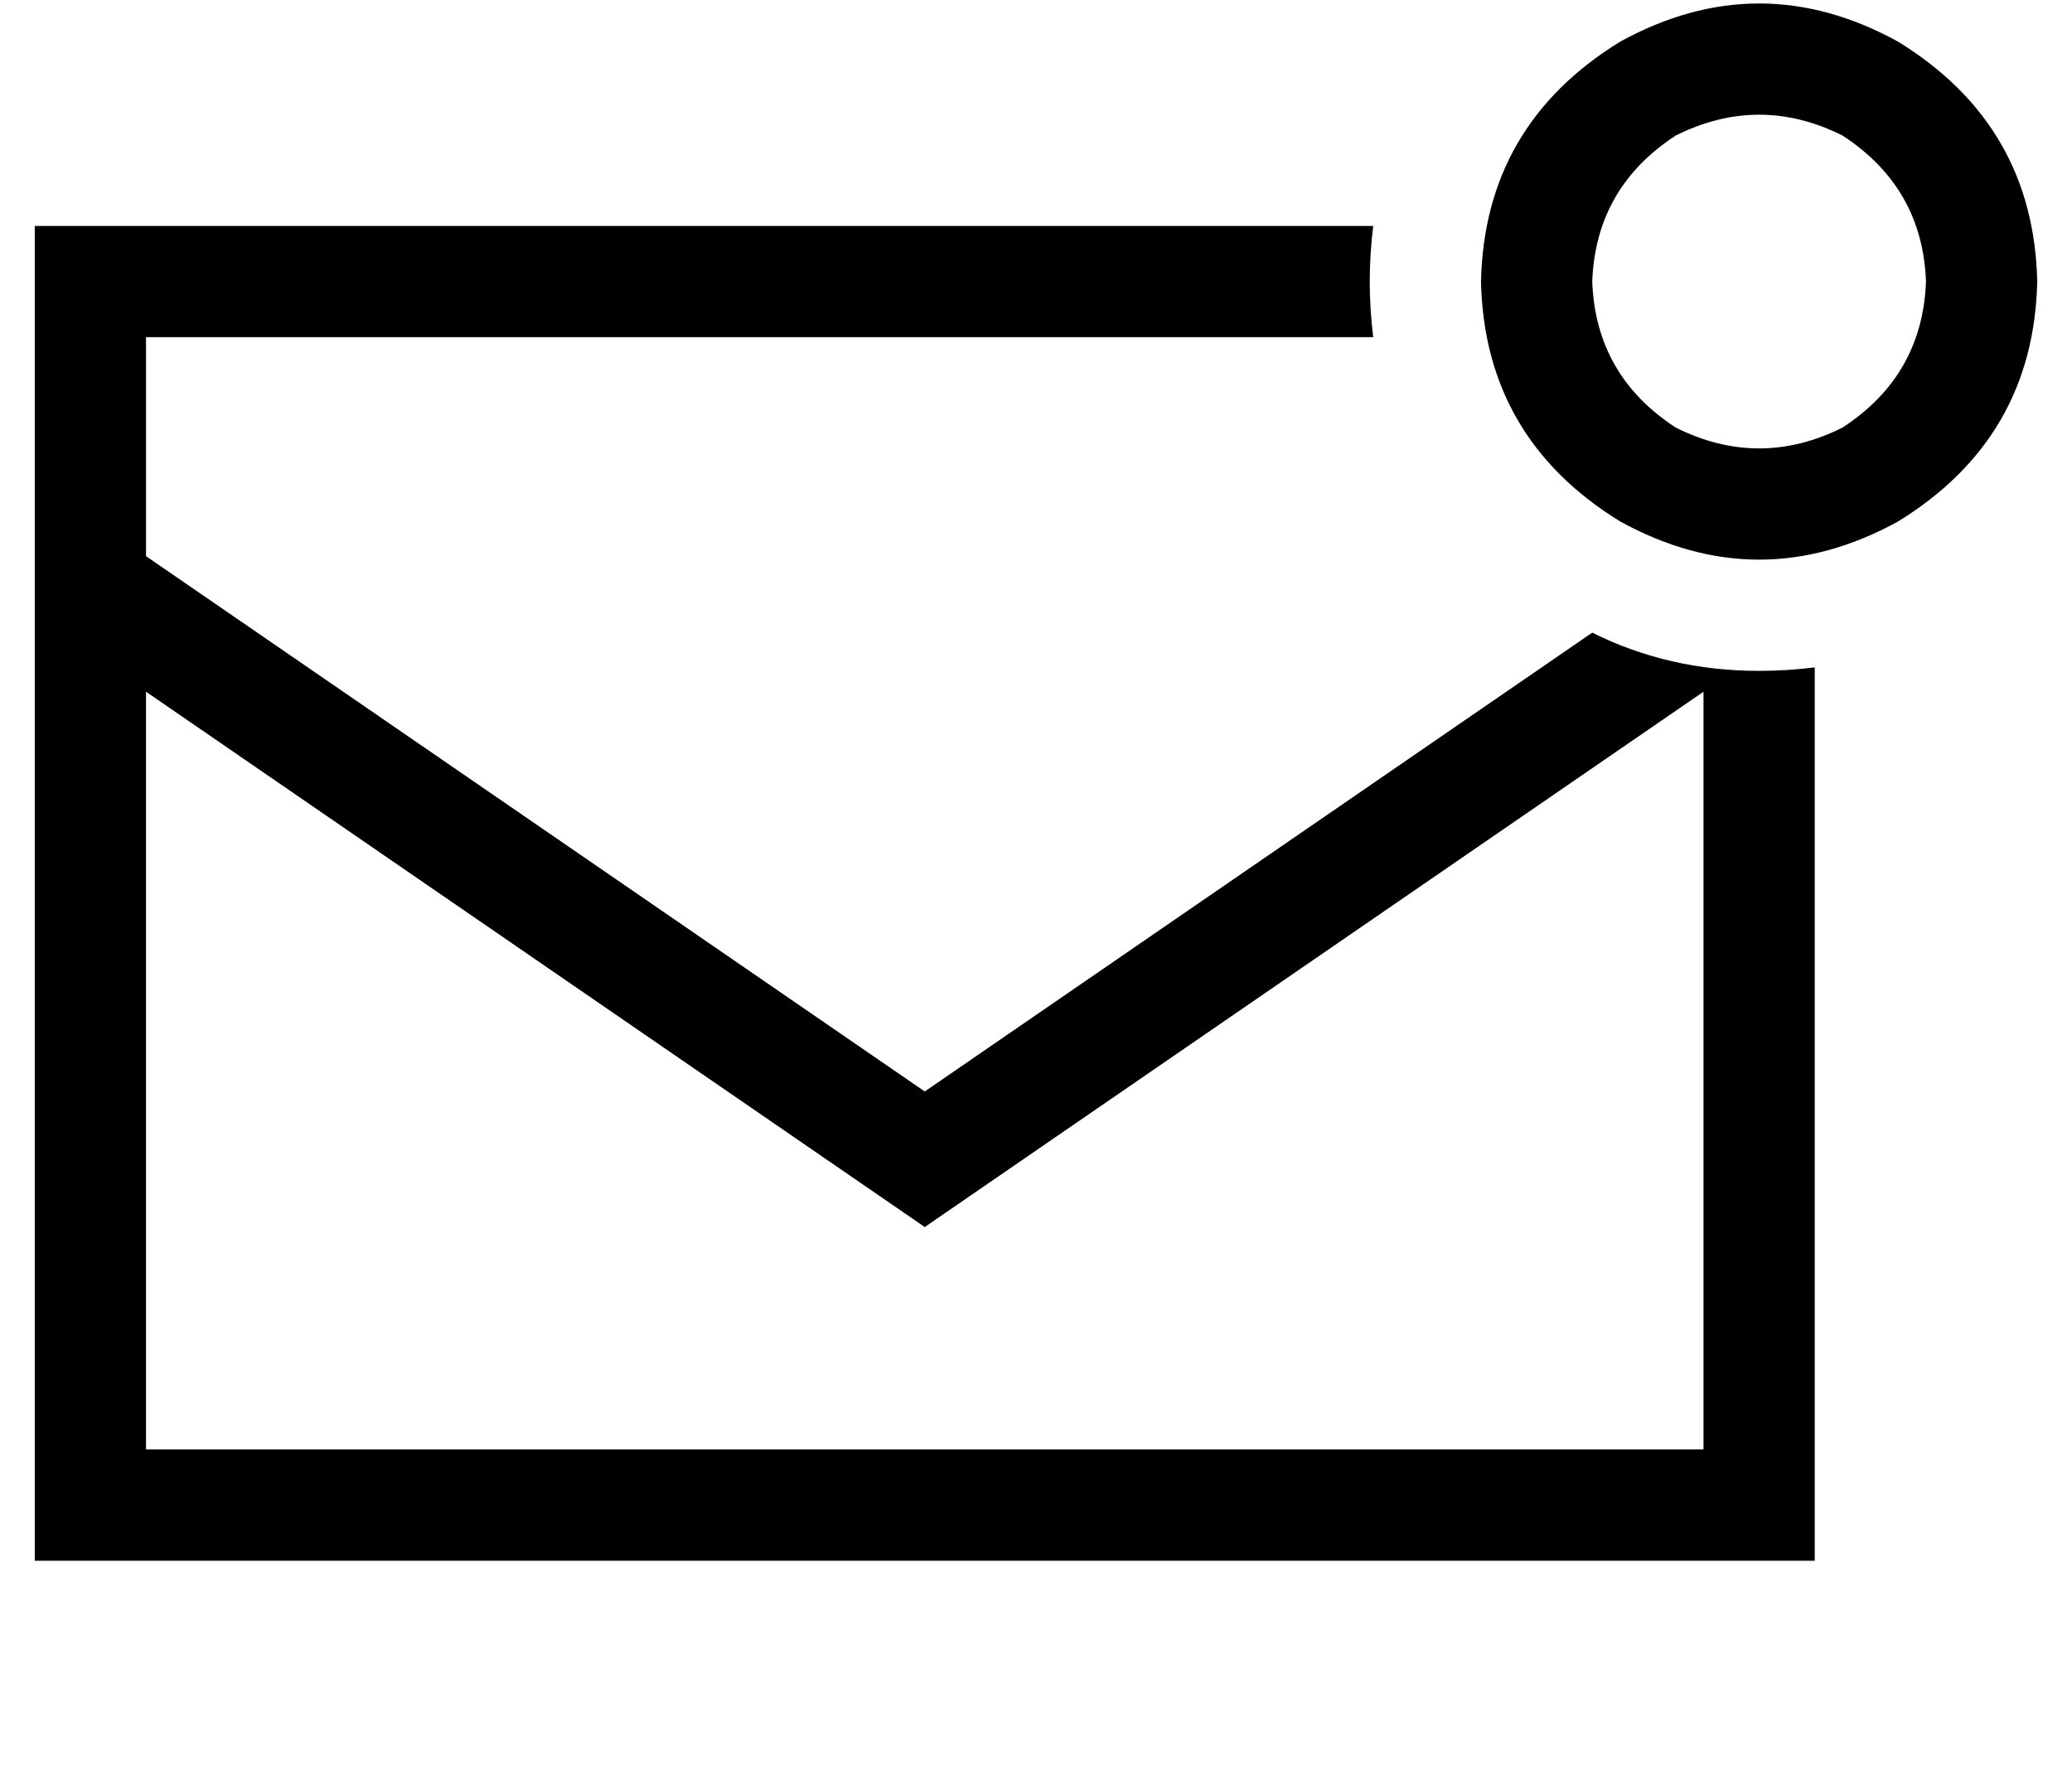 <?xml version="1.0" standalone="no"?>
<!DOCTYPE svg PUBLIC "-//W3C//DTD SVG 1.1//EN" "http://www.w3.org/Graphics/SVG/1.1/DTD/svg11.dtd" >
<svg xmlns="http://www.w3.org/2000/svg" xmlns:xlink="http://www.w3.org/1999/xlink" version="1.1" viewBox="-10 -40 596 512">
   <path fill="currentColor"
d="M448 41q1 -27 24 -42q24 -12 48 0q23 15 24 42q-1 27 -24 42q-24 12 -48 0q-23 -15 -24 -42v0zM576 41q-1 -45 -40 -69q-40 -22 -80 0q-39 24 -40 69q1 45 40 69q40 22 80 0q39 -24 40 -69v0zM512 377v-225v225v-225q-8 1 -16 1q-26 0 -48 -11l-192 132v0l-224 -154v0
v-63v0h353v0q-1 -8 -1 -16t1 -16h-353h-32v32v0v80v0v240v0v32v0h32h480v-32v0zM480 159v218v-218v218h-448v0v-218v0l224 154v0l224 -154v0z" />
</svg>
